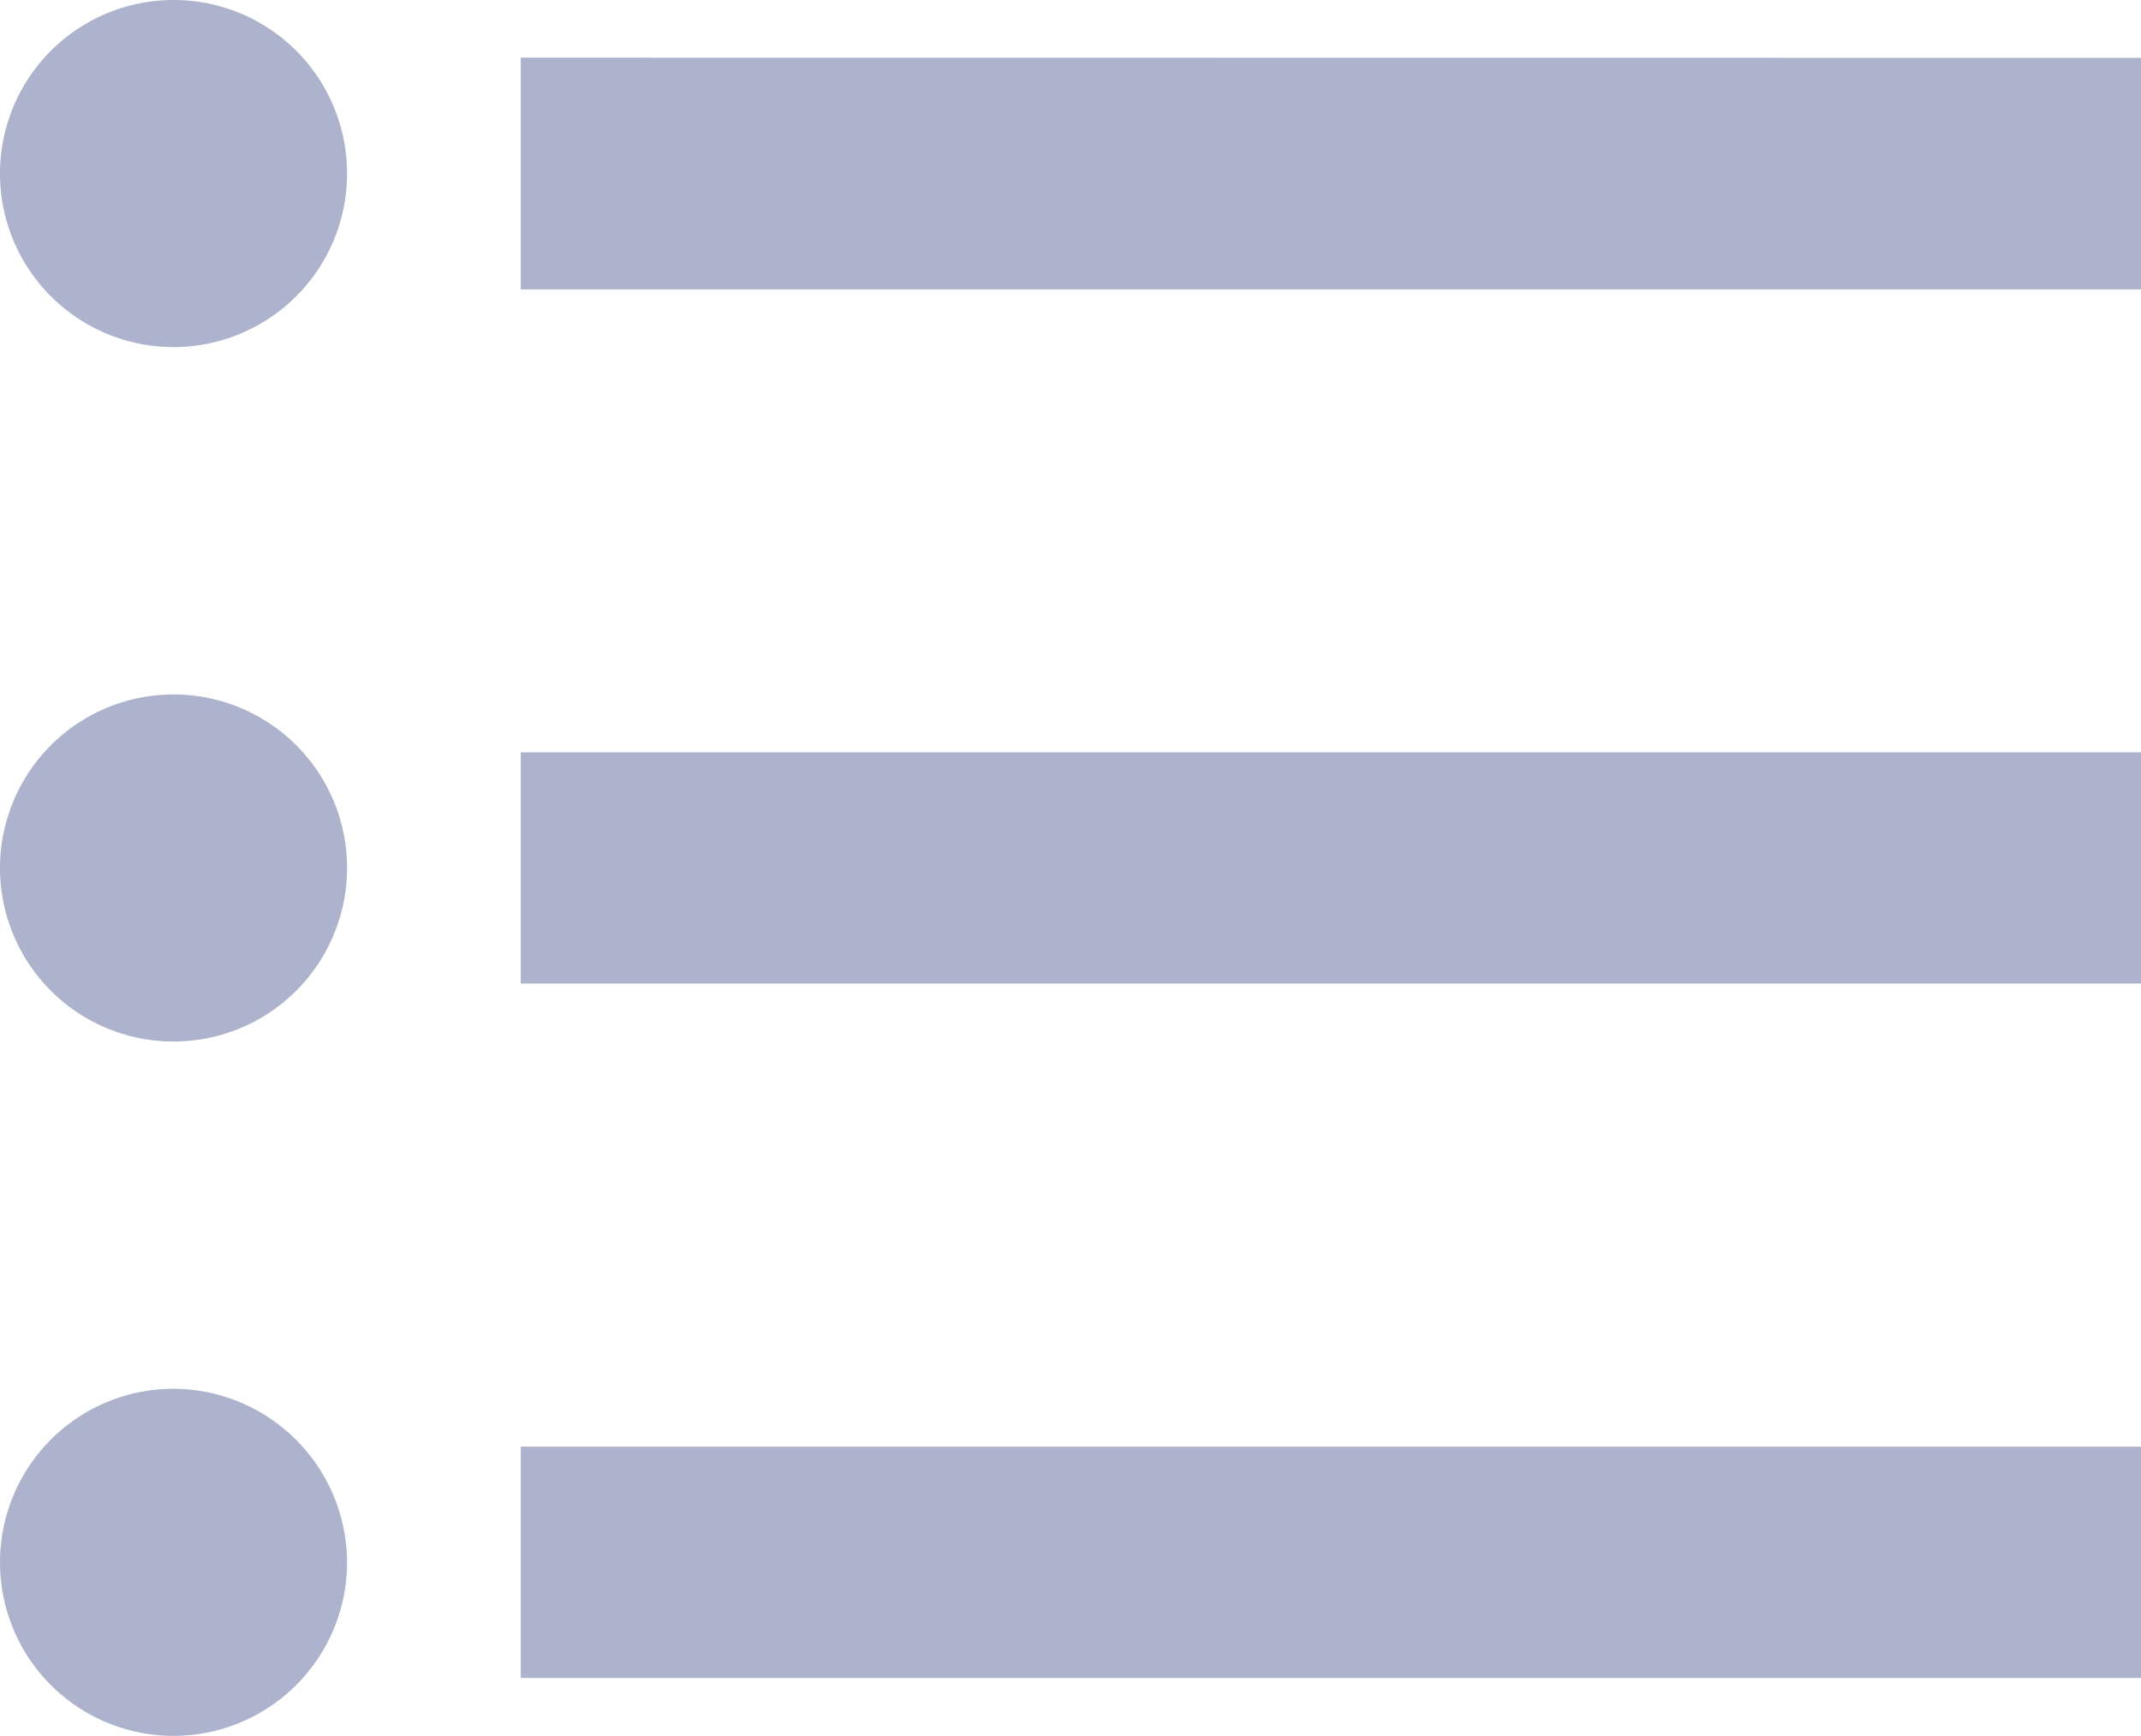<svg xmlns="http://www.w3.org/2000/svg" width="13.325" height="10.804" viewBox="0 0 13.325 10.804"><defs><style>.a{fill:#ADB3CC;}</style></defs><path class="a" d="M4.83,11.072a1.08,1.08,0,1,0,1.08,1.08A1.079,1.079,0,0,0,4.83,11.072Zm0-4.322a1.08,1.08,0,1,0,1.08,1.08A1.079,1.079,0,0,0,4.83,6.75Zm0,8.643a1.08,1.08,0,1,0,1.08,1.08A1.084,1.084,0,0,0,4.83,15.393Zm2.161,1.8H17.075V15.753H6.991Zm0-4.322H17.075V11.432H6.991Zm0-5.762V8.551H17.075V7.11Z" transform="translate(-3.75 -6.75)"/></svg>